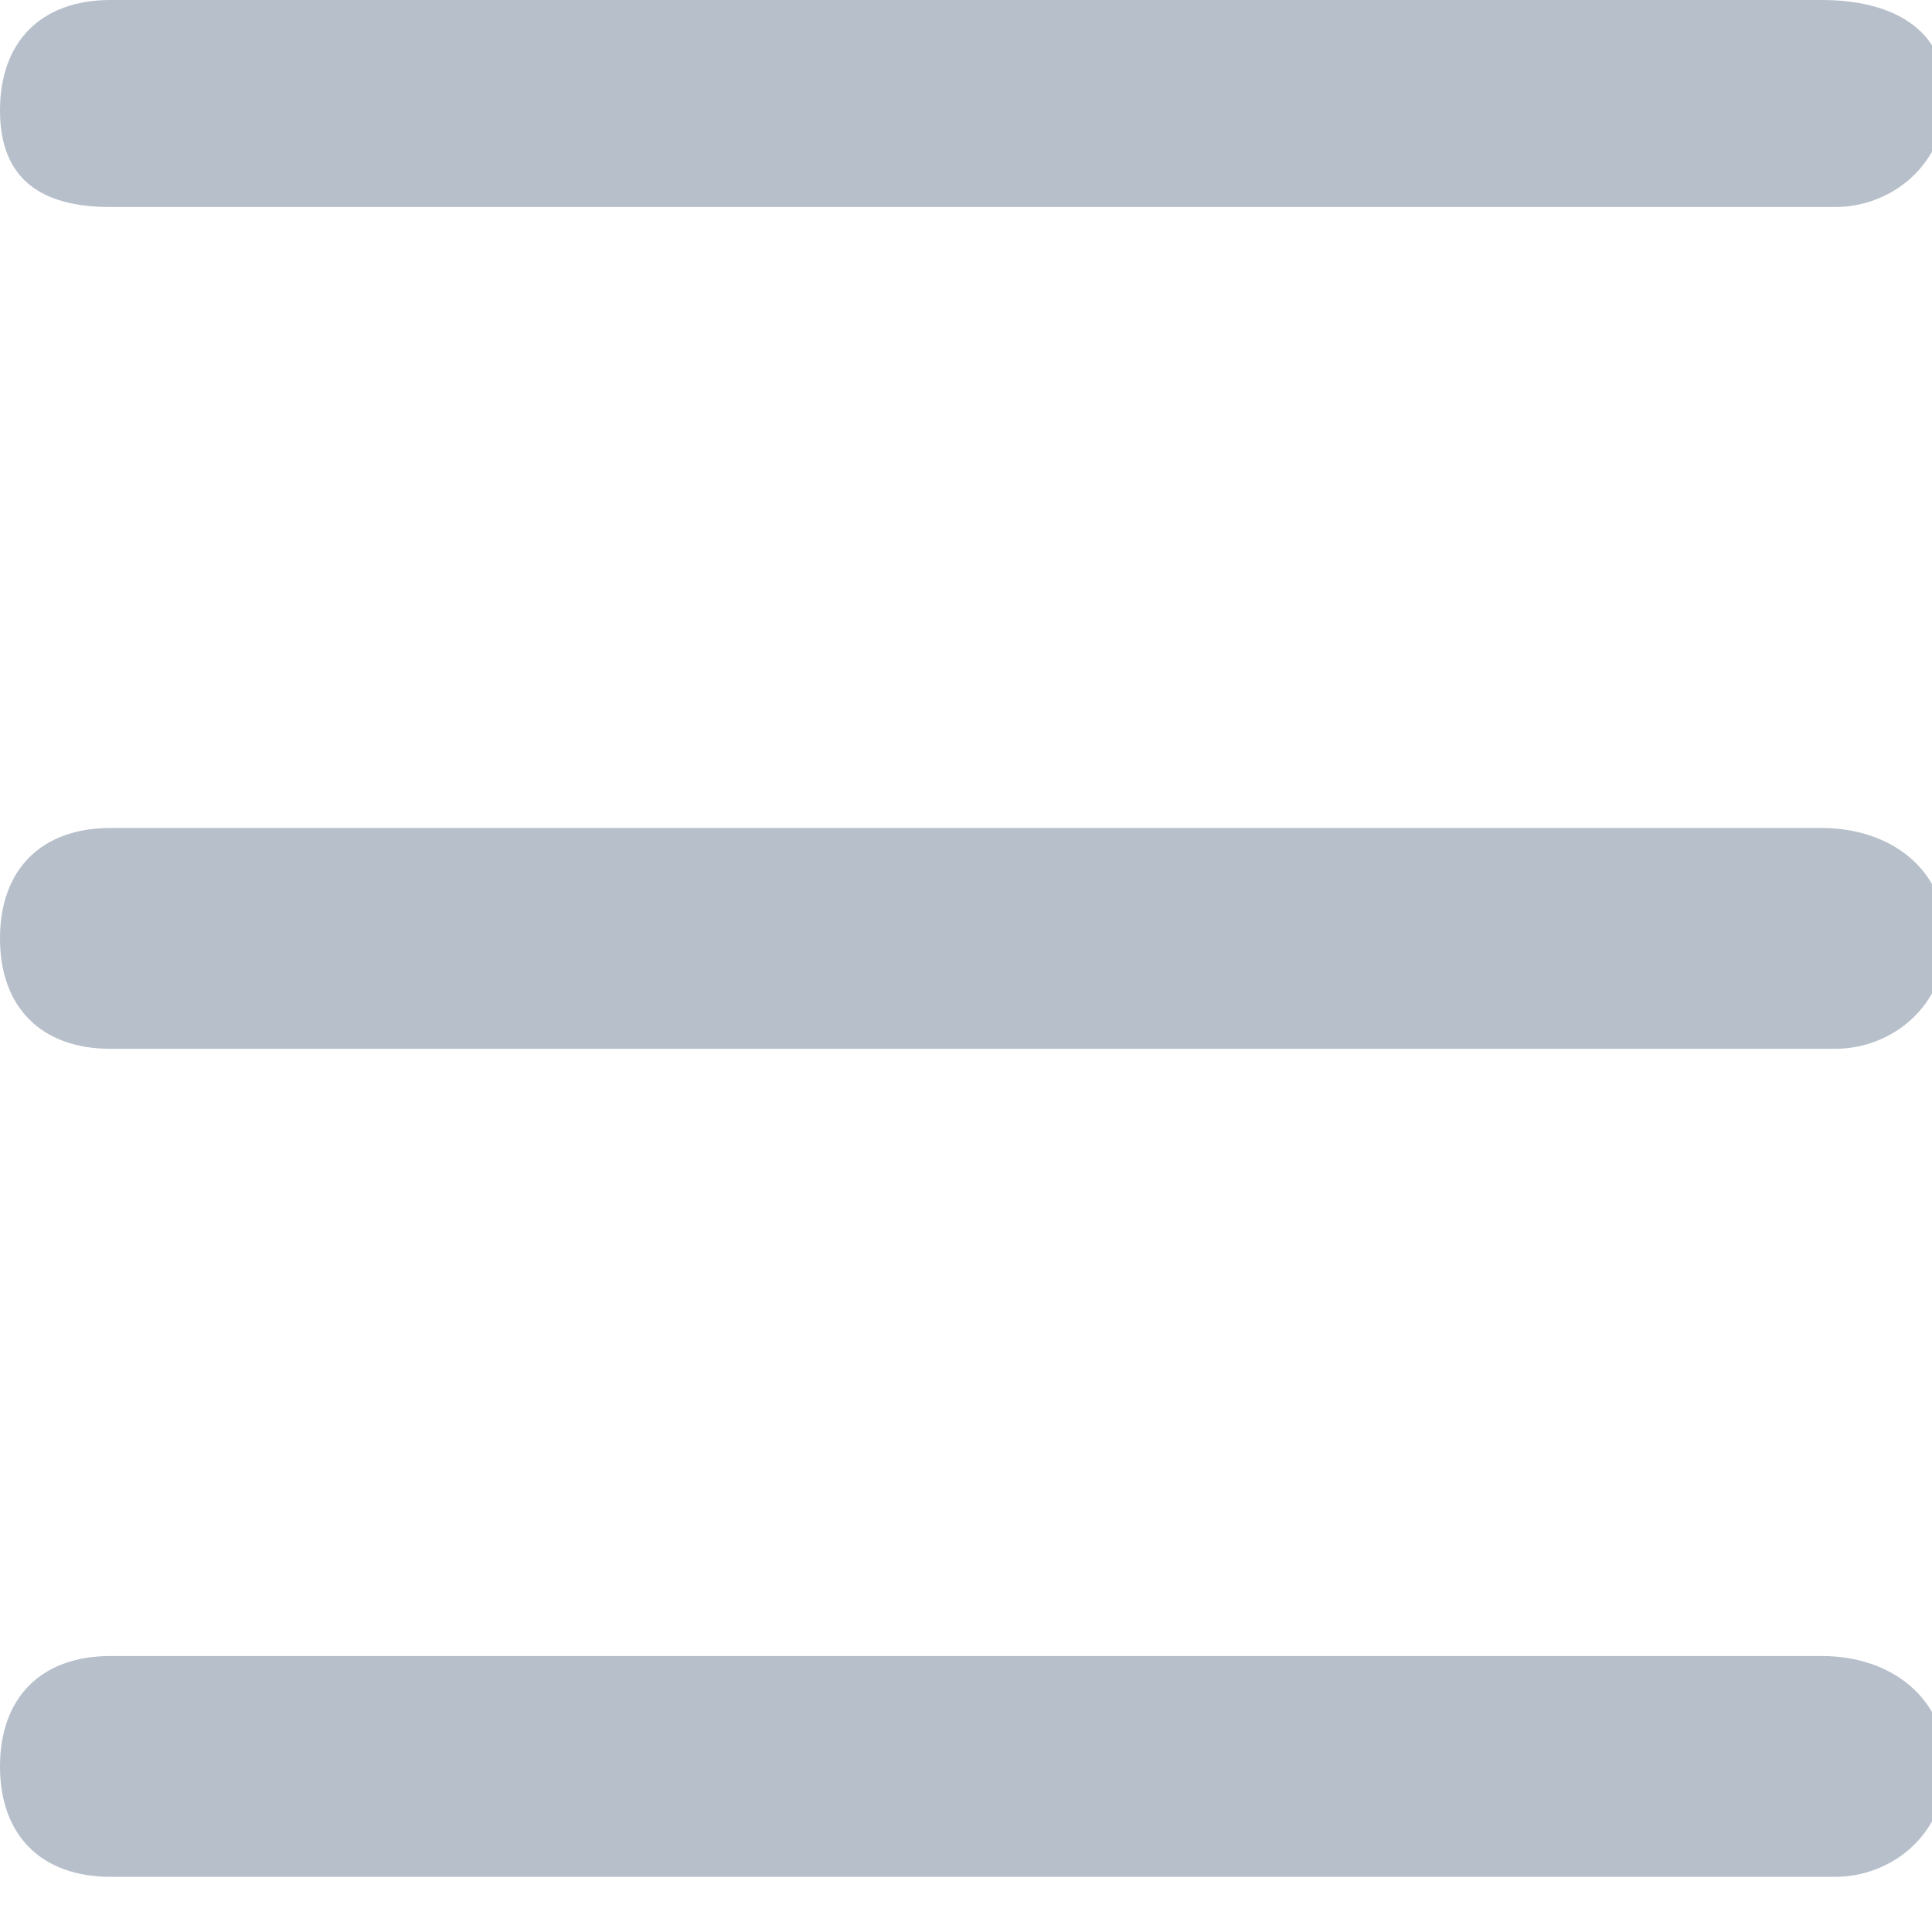 <?xml version="1.0" encoding="utf-8"?>
<!-- Generator: Adobe Illustrator 21.0.0, SVG Export Plug-In . SVG Version: 6.00 Build 0)  -->
<svg version="1.1" id="Слой_1" xmlns="http://www.w3.org/2000/svg" xmlns:xlink="http://www.w3.org/1999/xlink" x="0px" y="0px"
	 viewBox="0 0 14 14" style="enable-background:new 0 0 14 14;" xml:space="preserve">
<style type="text/css">
	.st0{fill:#B6BFCA;}
</style>
<title>Rectangle 4</title>
<desc>Created with Sketch.</desc>
<g>
	<path class="st0" d="M0.8,1.5h12.5c0.4,0,0.8-0.3,0.8-0.8S13.7,0,13.2,0H0.8C0.3,0,0,0.3,0,0.8S0.3,1.5,0.8,1.5z"/>
	<path class="st0" d="M13.2,6H0.8C0.3,6,0,6.3,0,6.8s0.3,0.8,0.8,0.8h12.5c0.4,0,0.8-0.3,0.8-0.8S13.7,6,13.2,6z"/>
	<path class="st0" d="M13.2,12H0.8C0.3,12,0,12.3,0,12.8s0.3,0.8,0.8,0.8h12.5c0.4,0,0.8-0.3,0.8-0.8S13.7,12,13.2,12z"/>
</g>
</svg>
